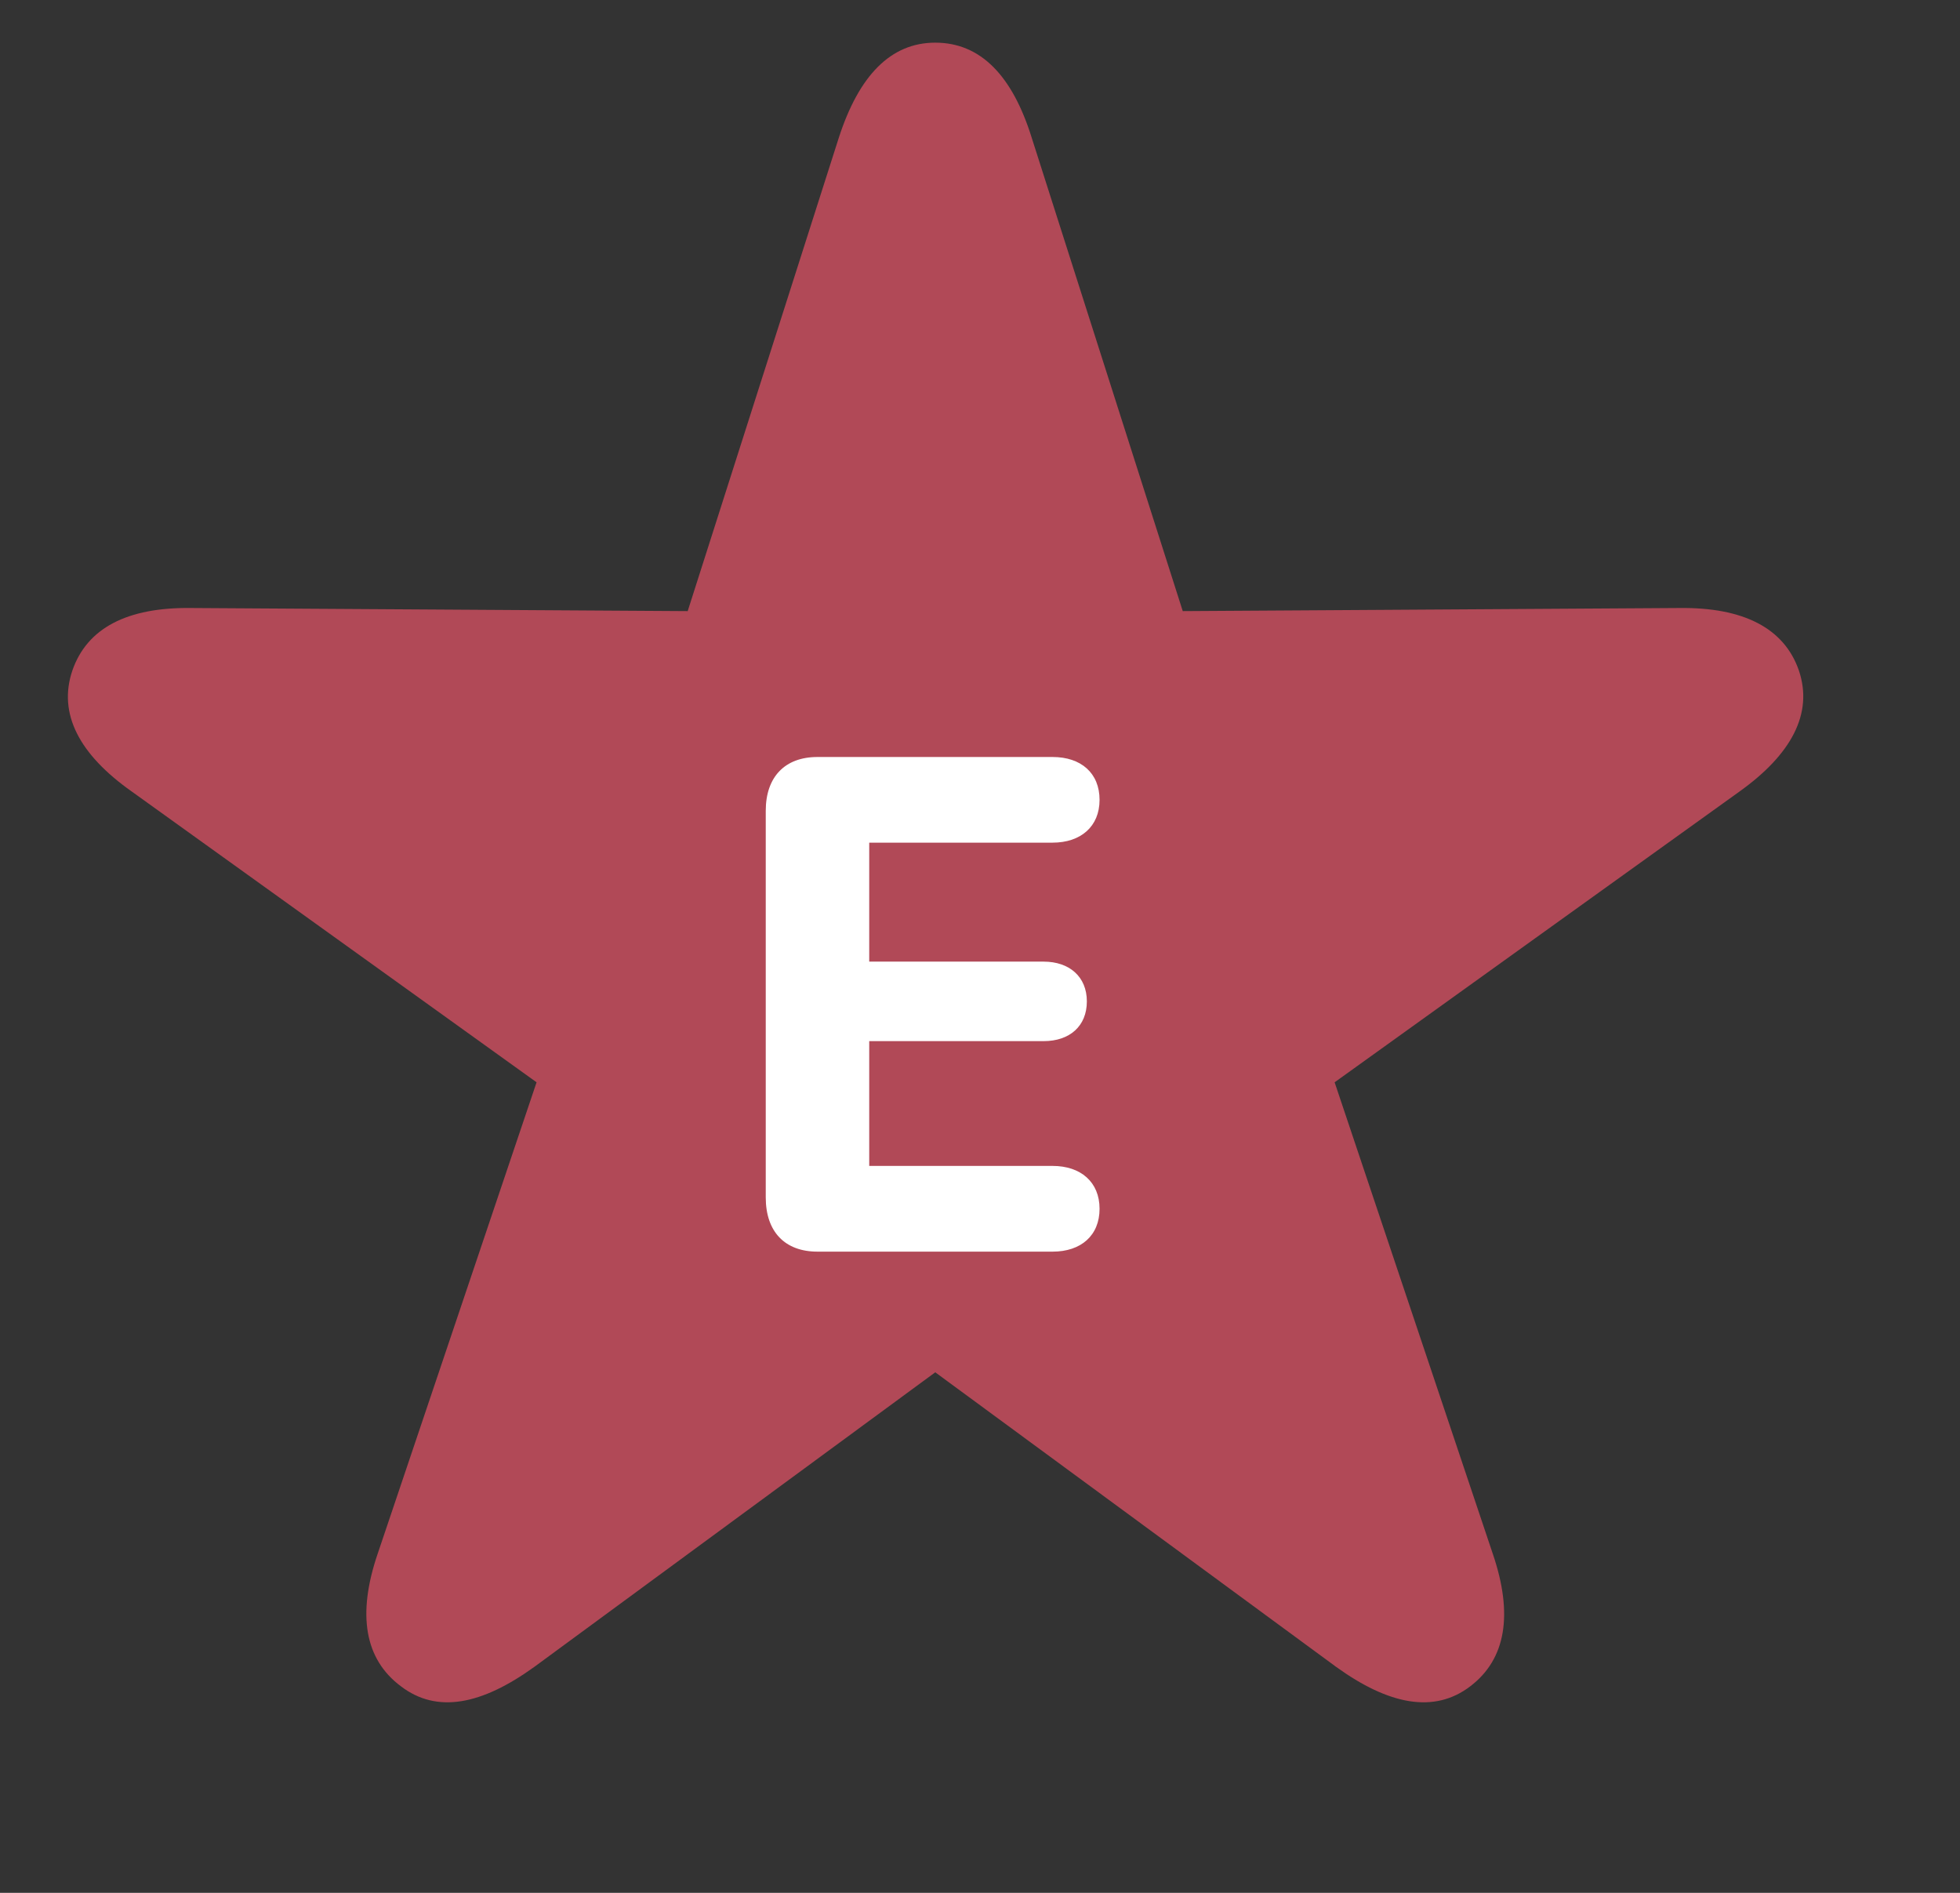<svg width="29" height="28" viewBox="0 0 29 28" fill="none" xmlns="http://www.w3.org/2000/svg">
<rect x="0" y="0" width="29" height="28" fill="#333333" stroke="none"/>
<path d="M5.931 24.944C6.467 25.354 7.129 25.217 7.905 24.658L13.838 20.3L19.77 24.658C20.546 25.217 21.219 25.354 21.755 24.944C22.28 24.544 22.394 23.883 22.086 22.981L19.747 16.01L25.737 11.709C26.502 11.162 26.832 10.557 26.616 9.918C26.399 9.291 25.794 8.982 24.847 8.994L17.5 9.04L15.264 2.034C14.979 1.122 14.511 0.631 13.838 0.631C13.176 0.631 12.708 1.122 12.412 2.034L10.175 9.04L2.828 8.994C1.881 8.982 1.288 9.291 1.071 9.918C0.854 10.557 1.174 11.162 1.95 11.709L7.939 16.01L5.589 22.981C5.281 23.883 5.395 24.544 5.931 24.944Z" fill="#B14957"/>
<path d="M12.095 18.515H15.574C15.995 18.515 16.269 18.276 16.269 17.881C16.269 17.485 15.99 17.247 15.574 17.247H12.861V15.401H15.442C15.828 15.401 16.081 15.178 16.081 14.813C16.081 14.448 15.822 14.225 15.442 14.225H12.861V12.465H15.574C15.99 12.465 16.269 12.227 16.269 11.832C16.269 11.436 15.995 11.198 15.574 11.198H12.095C11.614 11.198 11.33 11.492 11.33 11.994V17.713C11.33 18.221 11.614 18.515 12.095 18.515Z" fill="white"/>
</svg>
